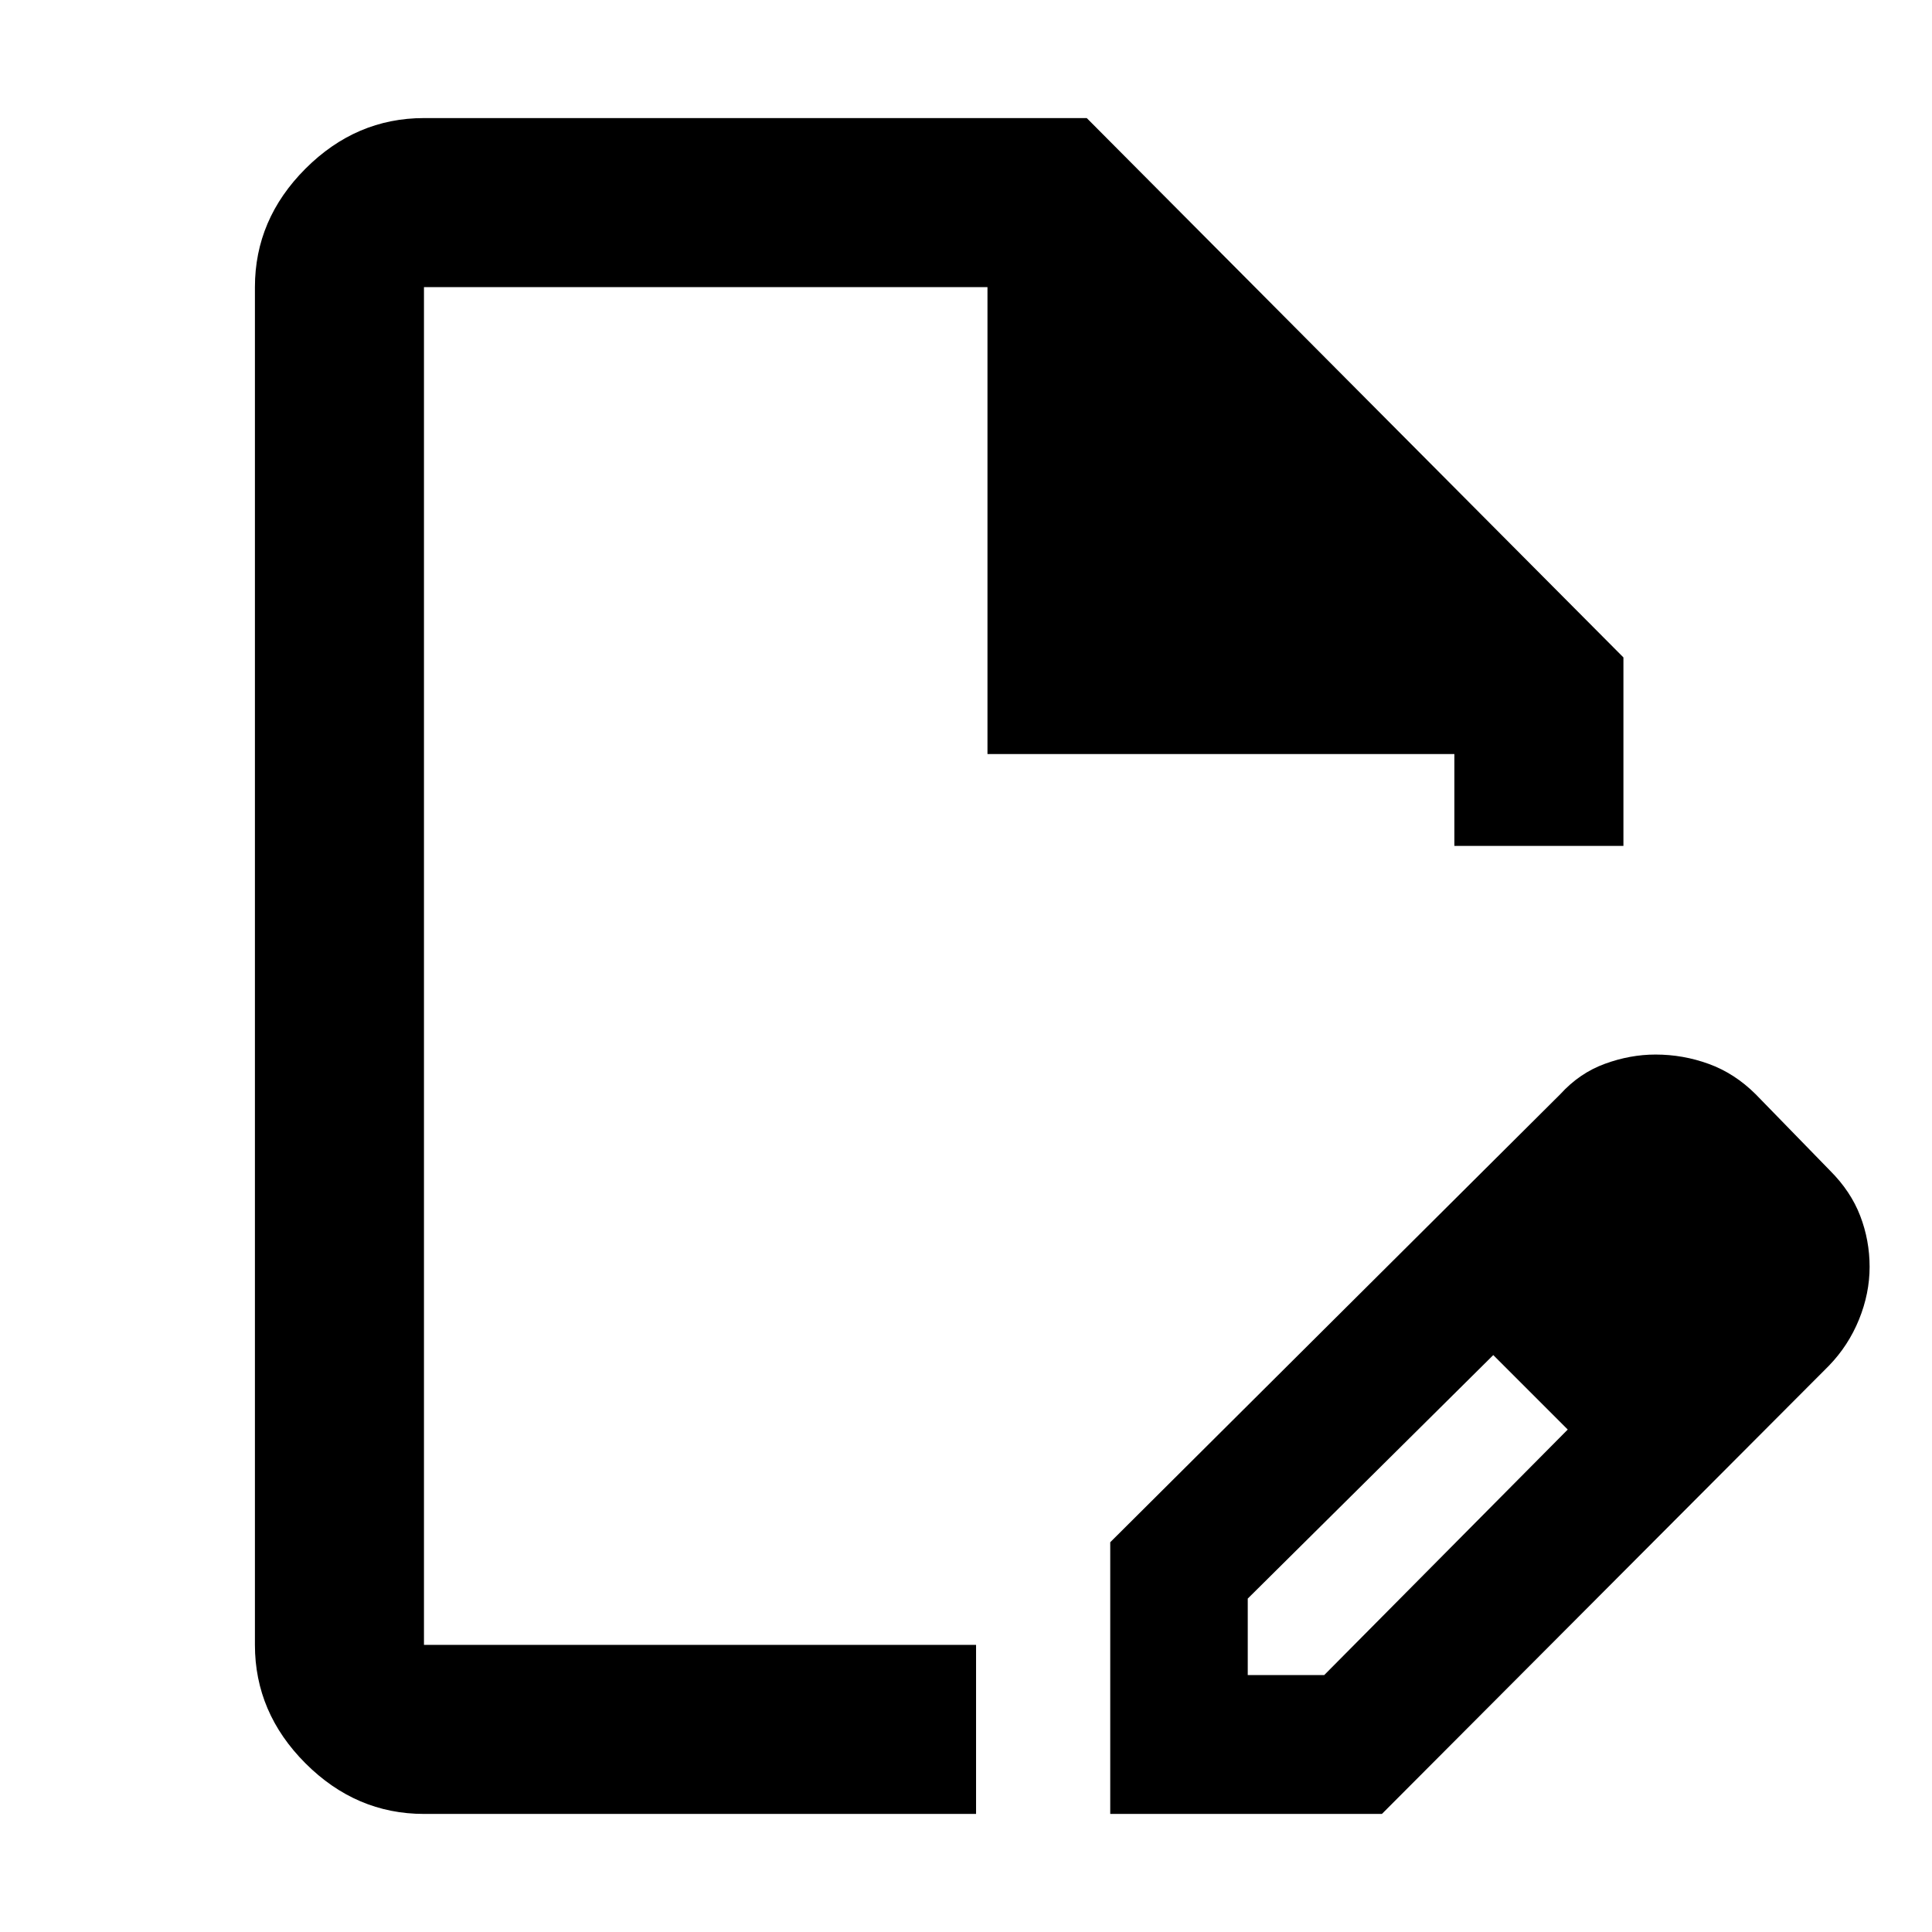<svg xmlns="http://www.w3.org/2000/svg" height="40" viewBox="0 -960 960 960" width="40"><path d="M551.67-58.67v-135l223.66-222.66q9.5-10.45 22.09-15.06Q810.01-436 822.6-436q13.73 0 26.52 4.67 12.79 4.66 23.21 15l37 38q10.34 10.33 15 22.5Q929-343.67 929-330.5q0 13.17-5.27 26.16-5.28 12.99-15 23.01L686.67-58.67h-135Zm308.33-272-37-37 37 37Zm-240 203h38l121-122-18-19-19-18-122 121v38Zm-409.33 69q-33.73 0-58.87-25.13-25.13-25.14-25.13-58.87v-674.66q0-33.73 25.13-58.87 25.14-25.13 58.87-25.13H540l266.67 268v93.66h-84v-45.66h-232v-232h-280v674.66H485v84H210.67ZM509-480Zm252 211.33-19-18 37 37-18-19Z"/></svg>